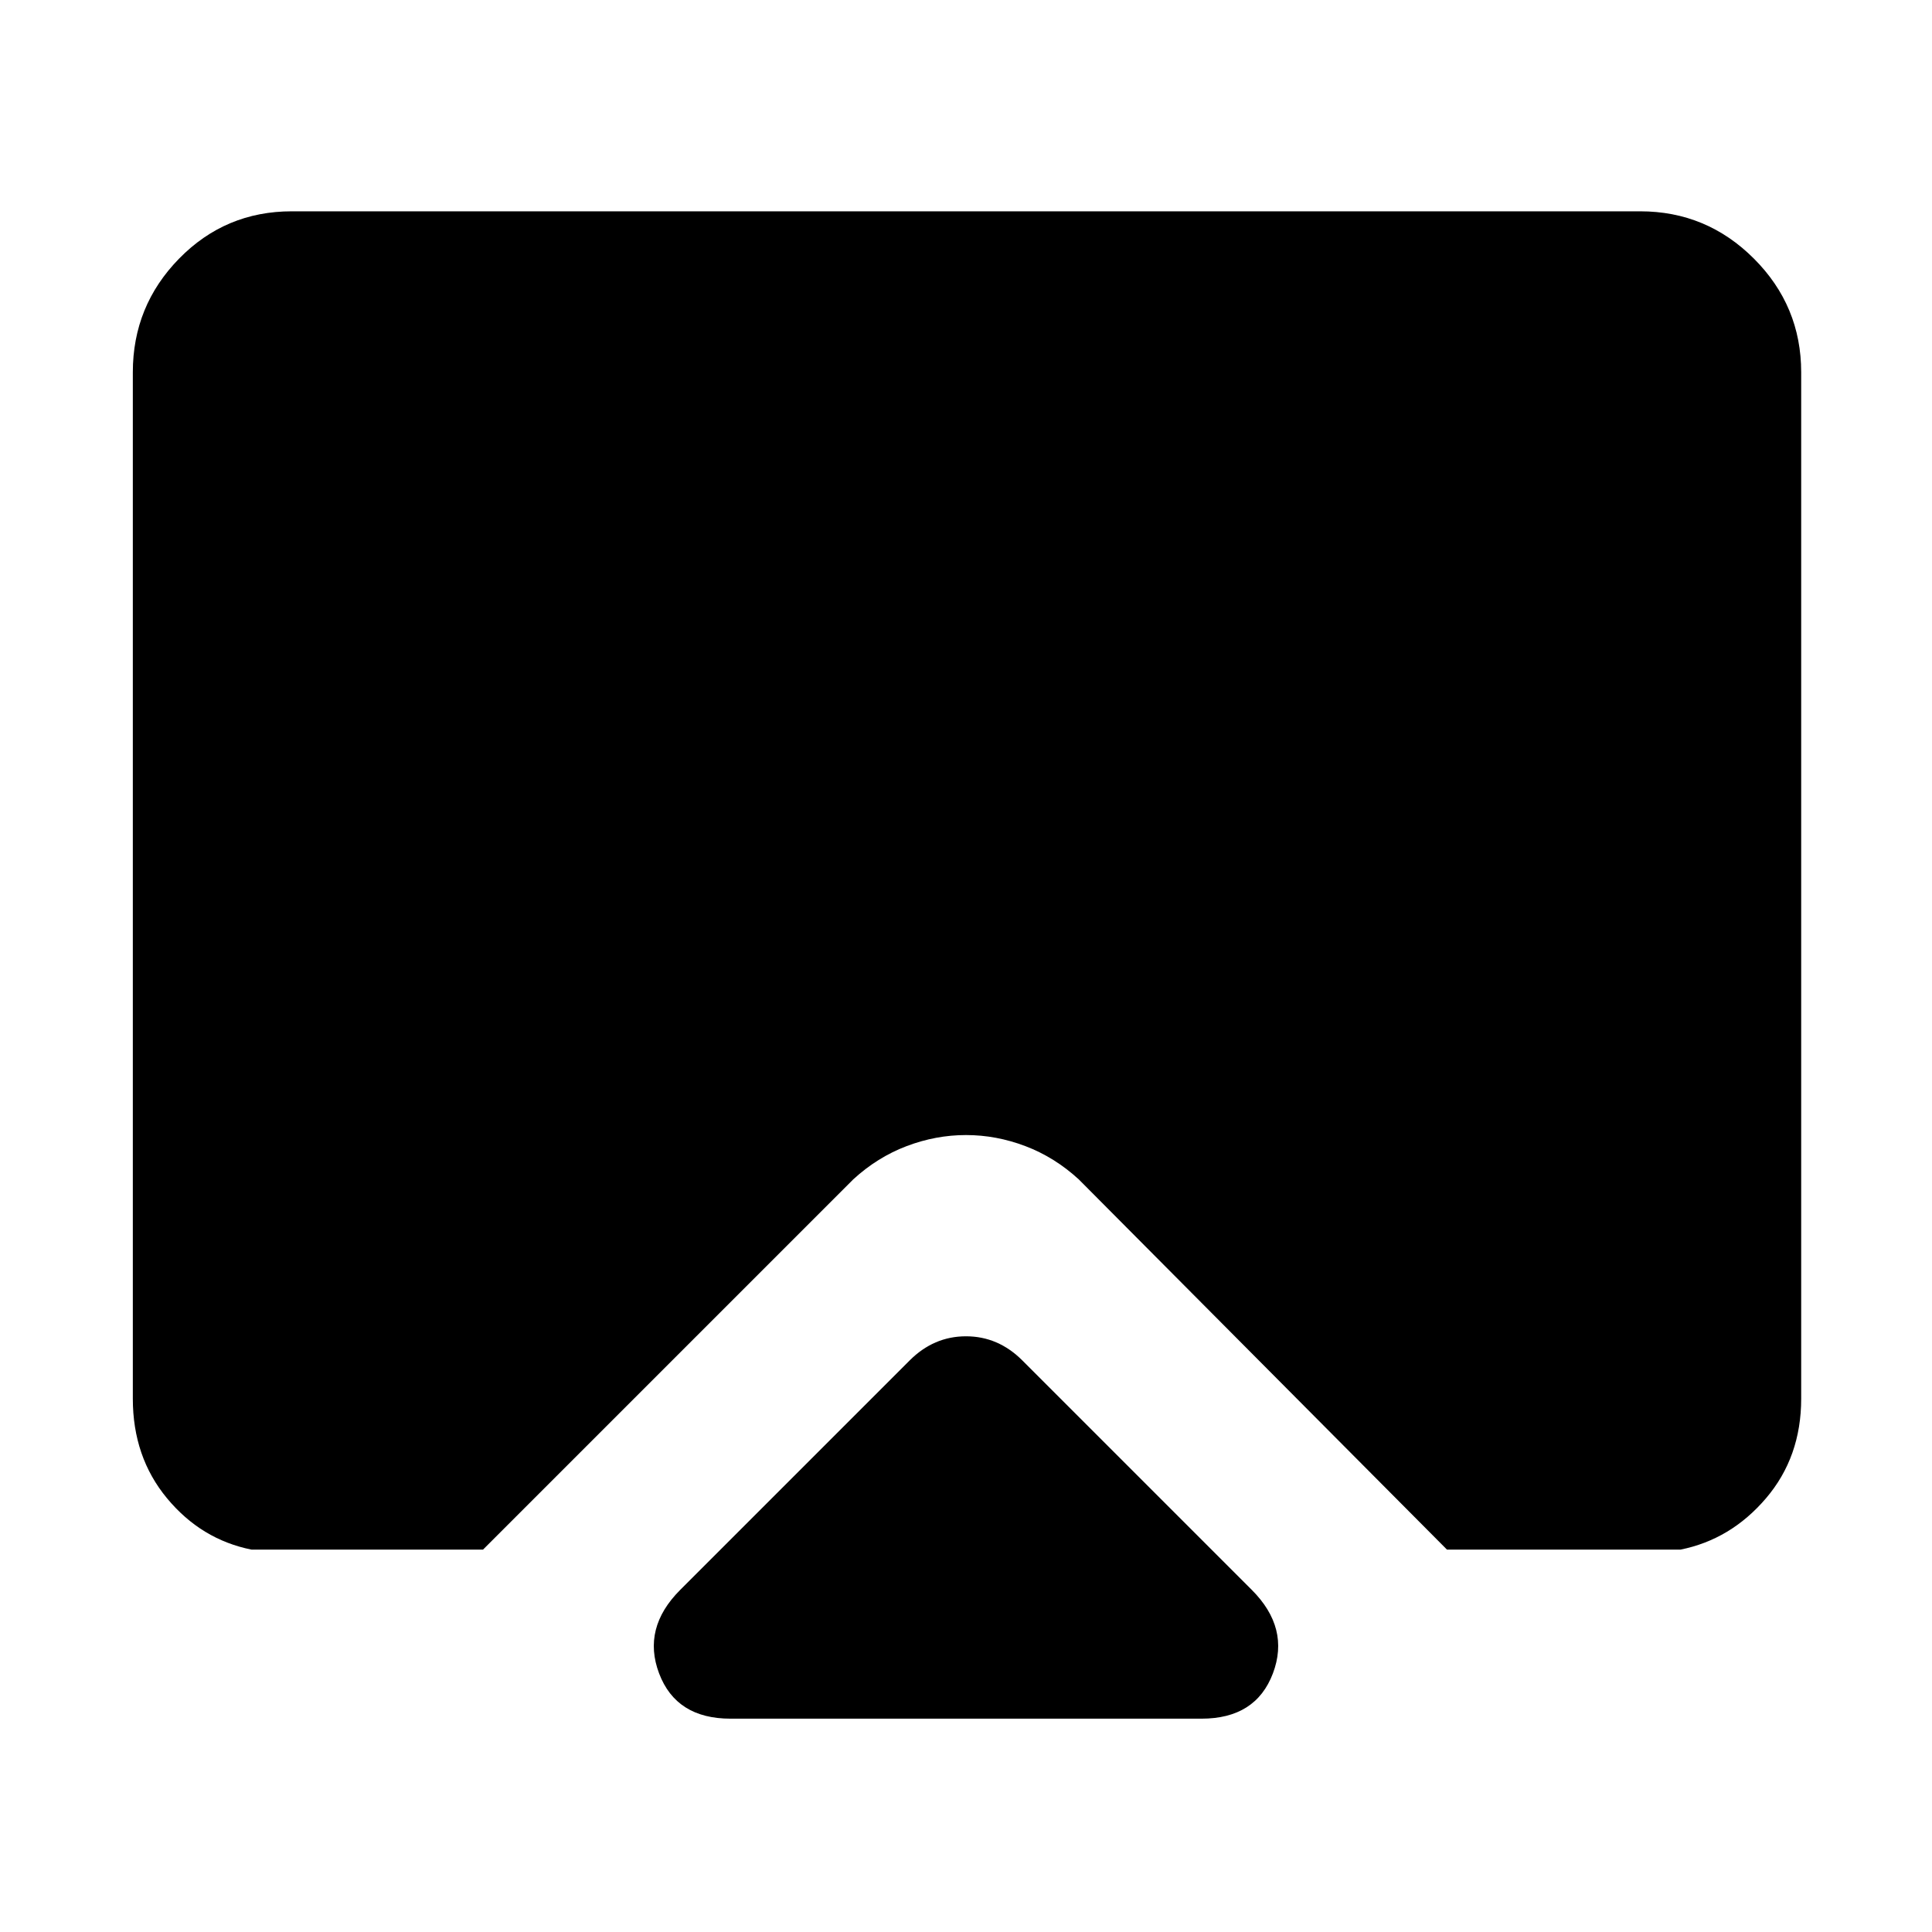 <svg xmlns="http://www.w3.org/2000/svg" width="48" height="48"><path d="M18.15 42.7q-1.35 0-1.775-1.125-.425-1.125.525-2.075l5.7-5.7q.3-.3.65-.45.35-.15.75-.15t.75.15q.35.15.65.45l5.7 5.7q.95.95.525 2.075Q31.2 42.7 29.85 42.7zm-11.9-4.2q-1.25-.25-2.1-1.275Q3.3 36.2 3.3 34.75V9.25q0-1.65 1.15-2.825Q5.6 5.25 7.25 5.25h33.5q1.65 0 2.825 1.175Q44.75 7.6 44.75 9.25v25.5q0 1.45-.875 2.475Q43 38.25 41.75 38.5h-5.8l-9.15-9.2q-.6-.55-1.325-.825Q24.75 28.2 24 28.2q-.75 0-1.475.275-.725.275-1.325.825L12 38.5z"/></svg>